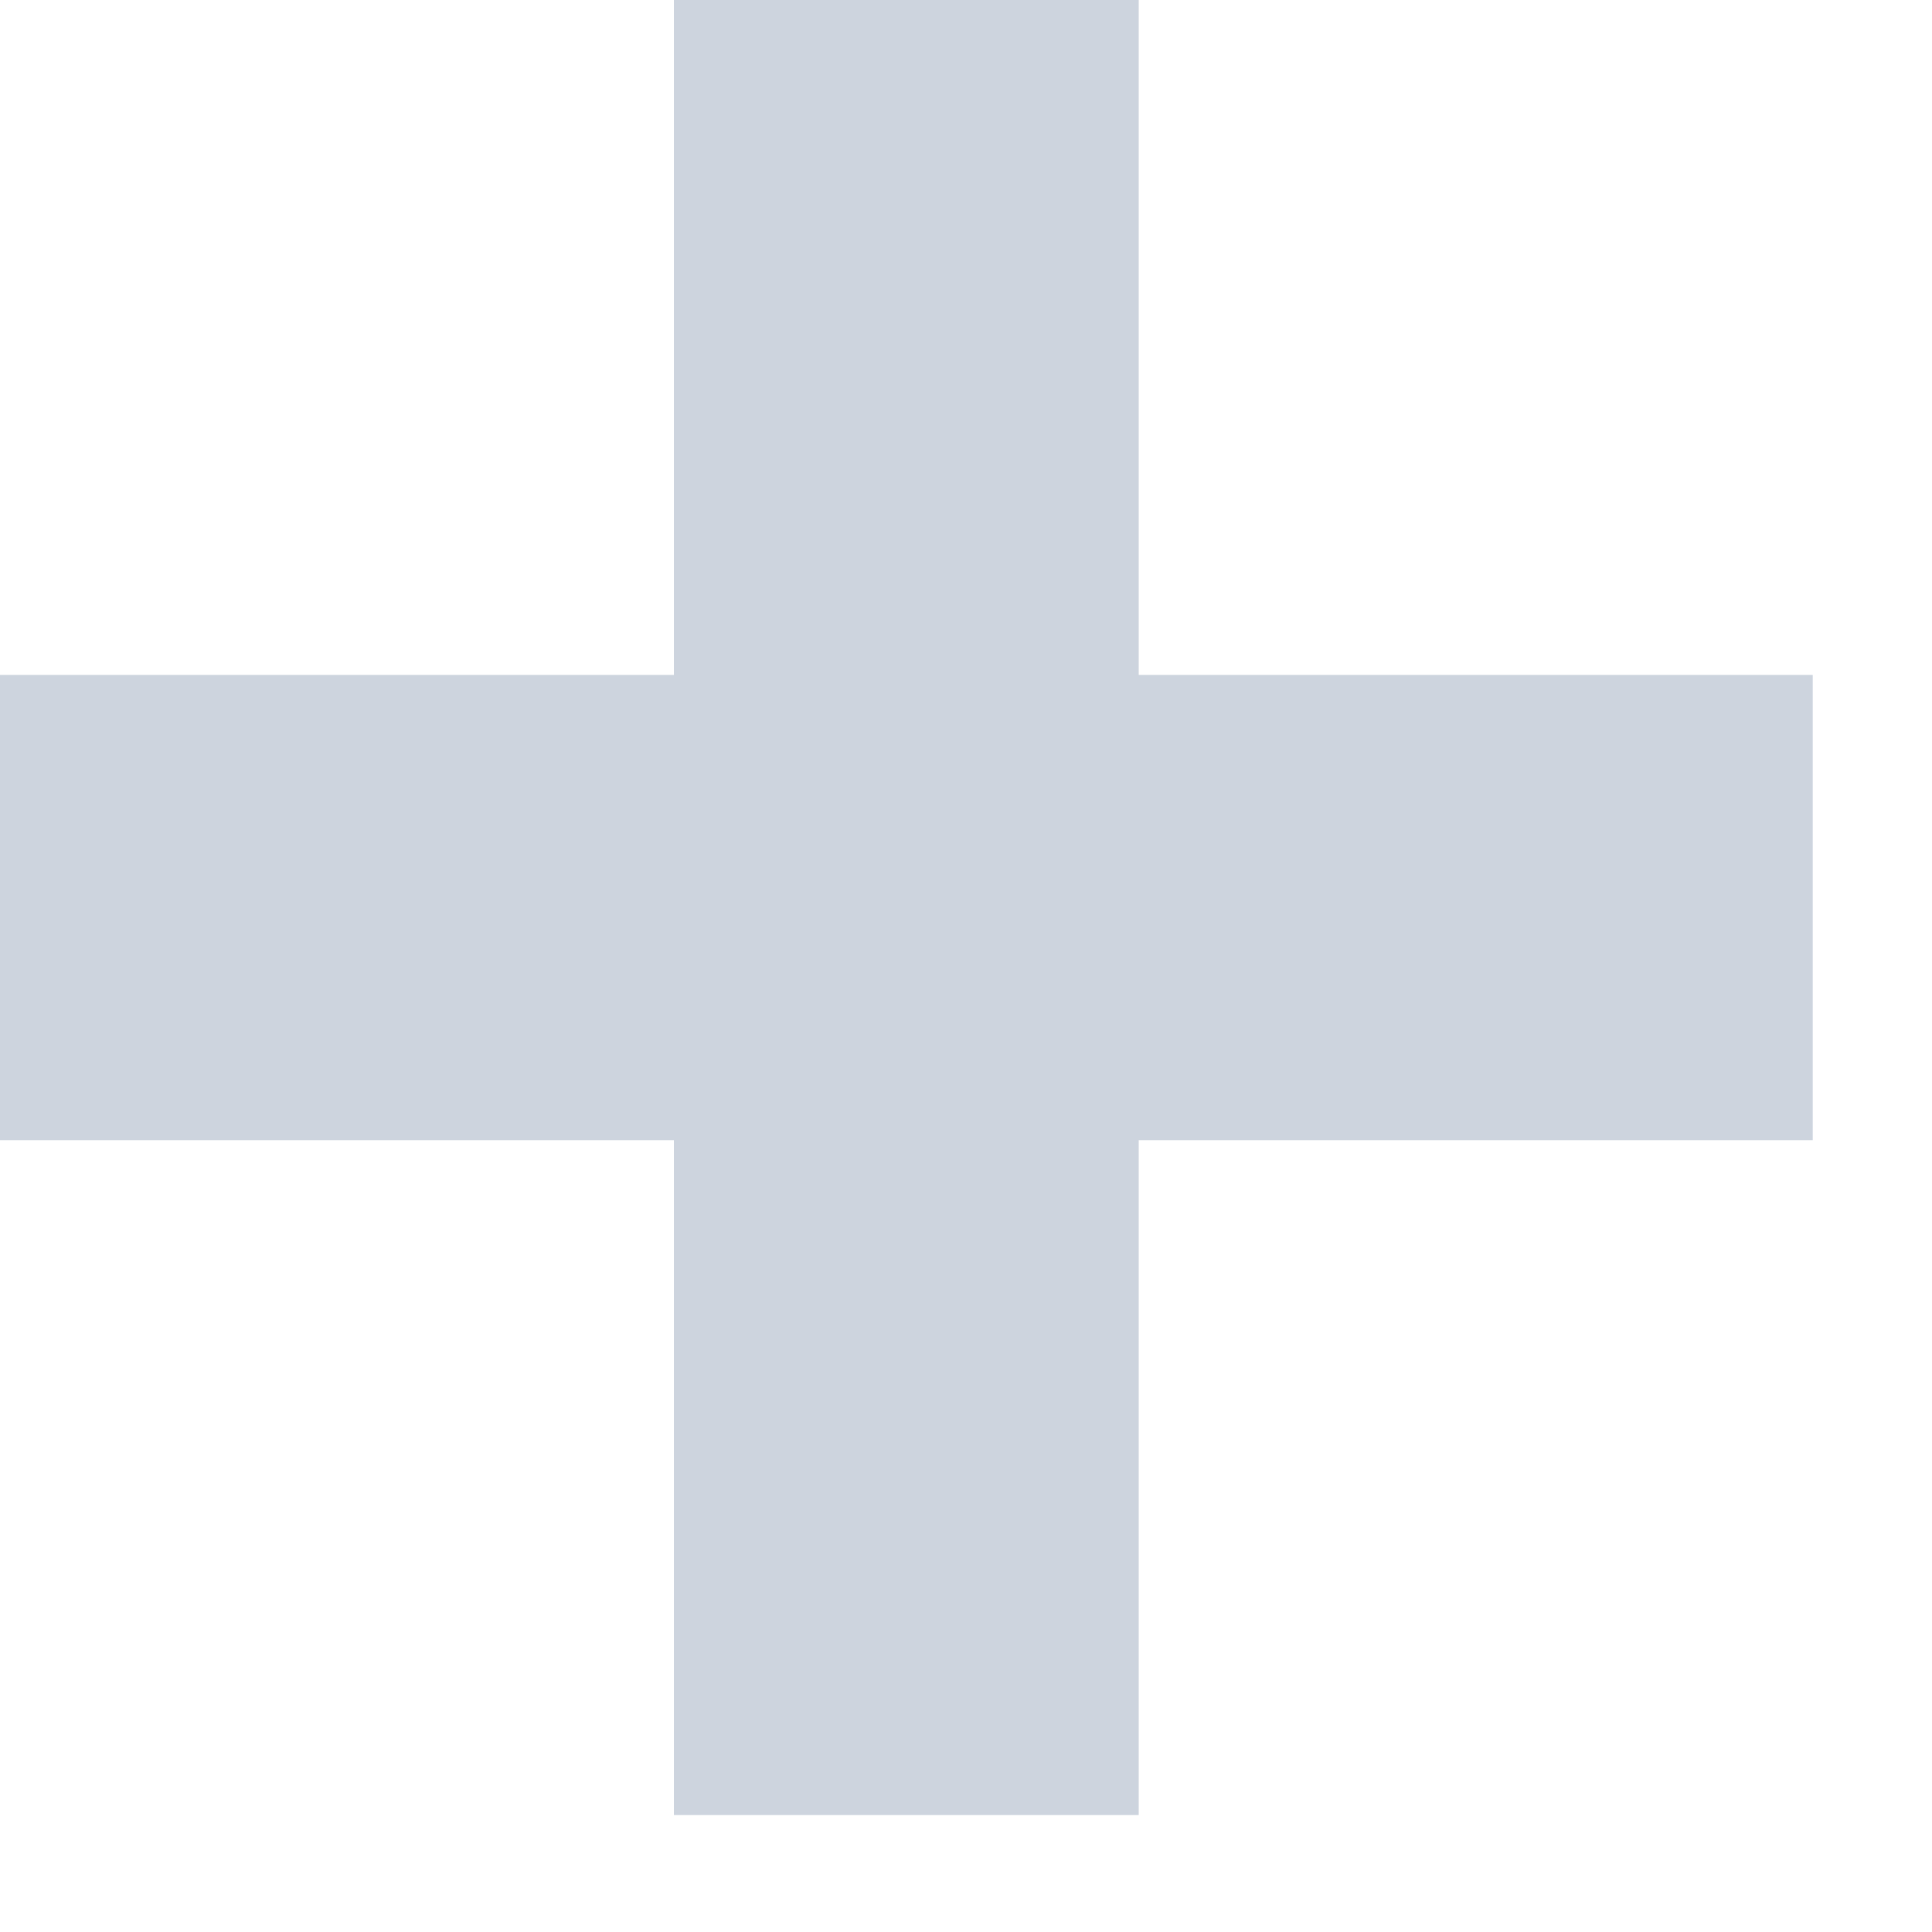 <svg width="15" height="15" viewBox="0 0 15 15" fill="none" xmlns="http://www.w3.org/2000/svg">
<g style="mix-blend-mode:multiply">
<path d="M5.232 5.24V0H8.841V5.24H14.074V8.852H8.841V14.092H5.232V8.852H-0.001V5.24H5.232Z" fill="#CDD4DE"/>
</g>
</svg>
